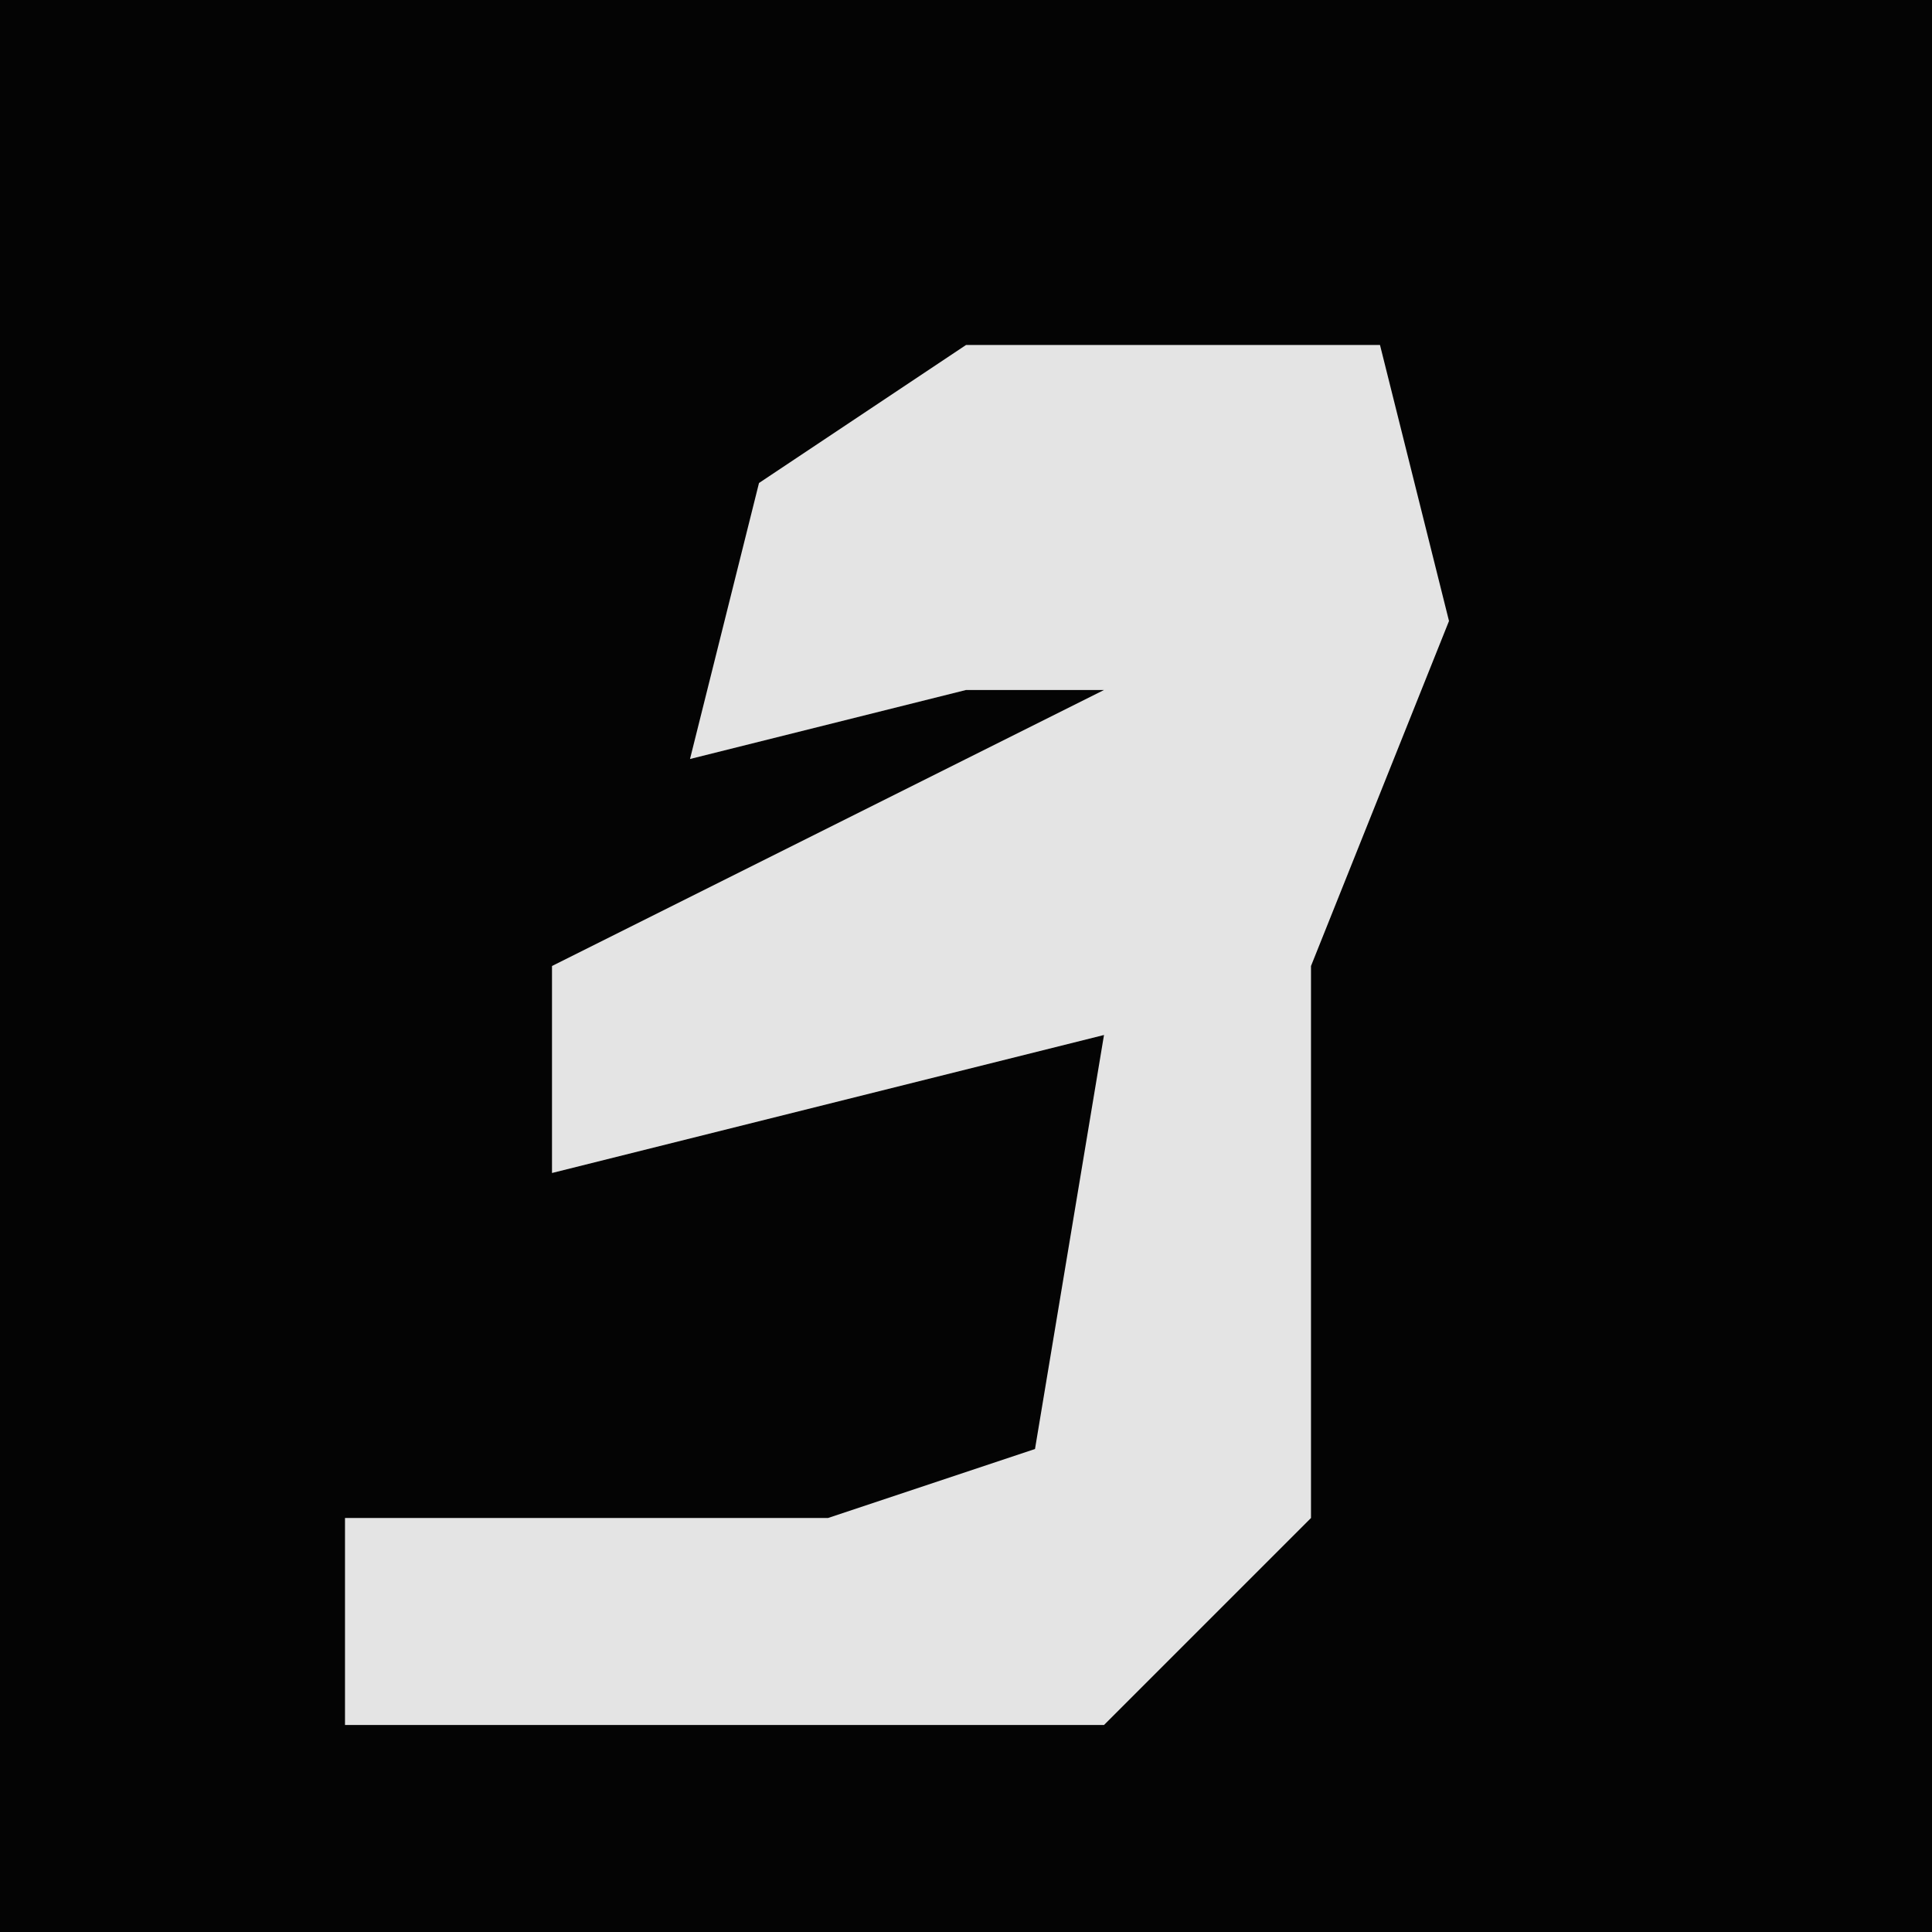 <?xml version="1.0" encoding="UTF-8"?>
<svg version="1.1" xmlns="http://www.w3.org/2000/svg" width="28" height="28">
<path d="M0,0 L28,0 L28,28 L0,28 Z " fill="#040404" transform="translate(0,0)"/>
<path d="M0,0 L6,0 L7,4 L5,9 L5,17 L2,20 L-9,20 L-9,17 L-2,17 L1,16 L2,10 L-6,12 L-6,9 L2,5 L0,5 L-4,6 L-3,2 Z " fill="#E4E4E4" transform="translate(14,5)"/>
</svg>
